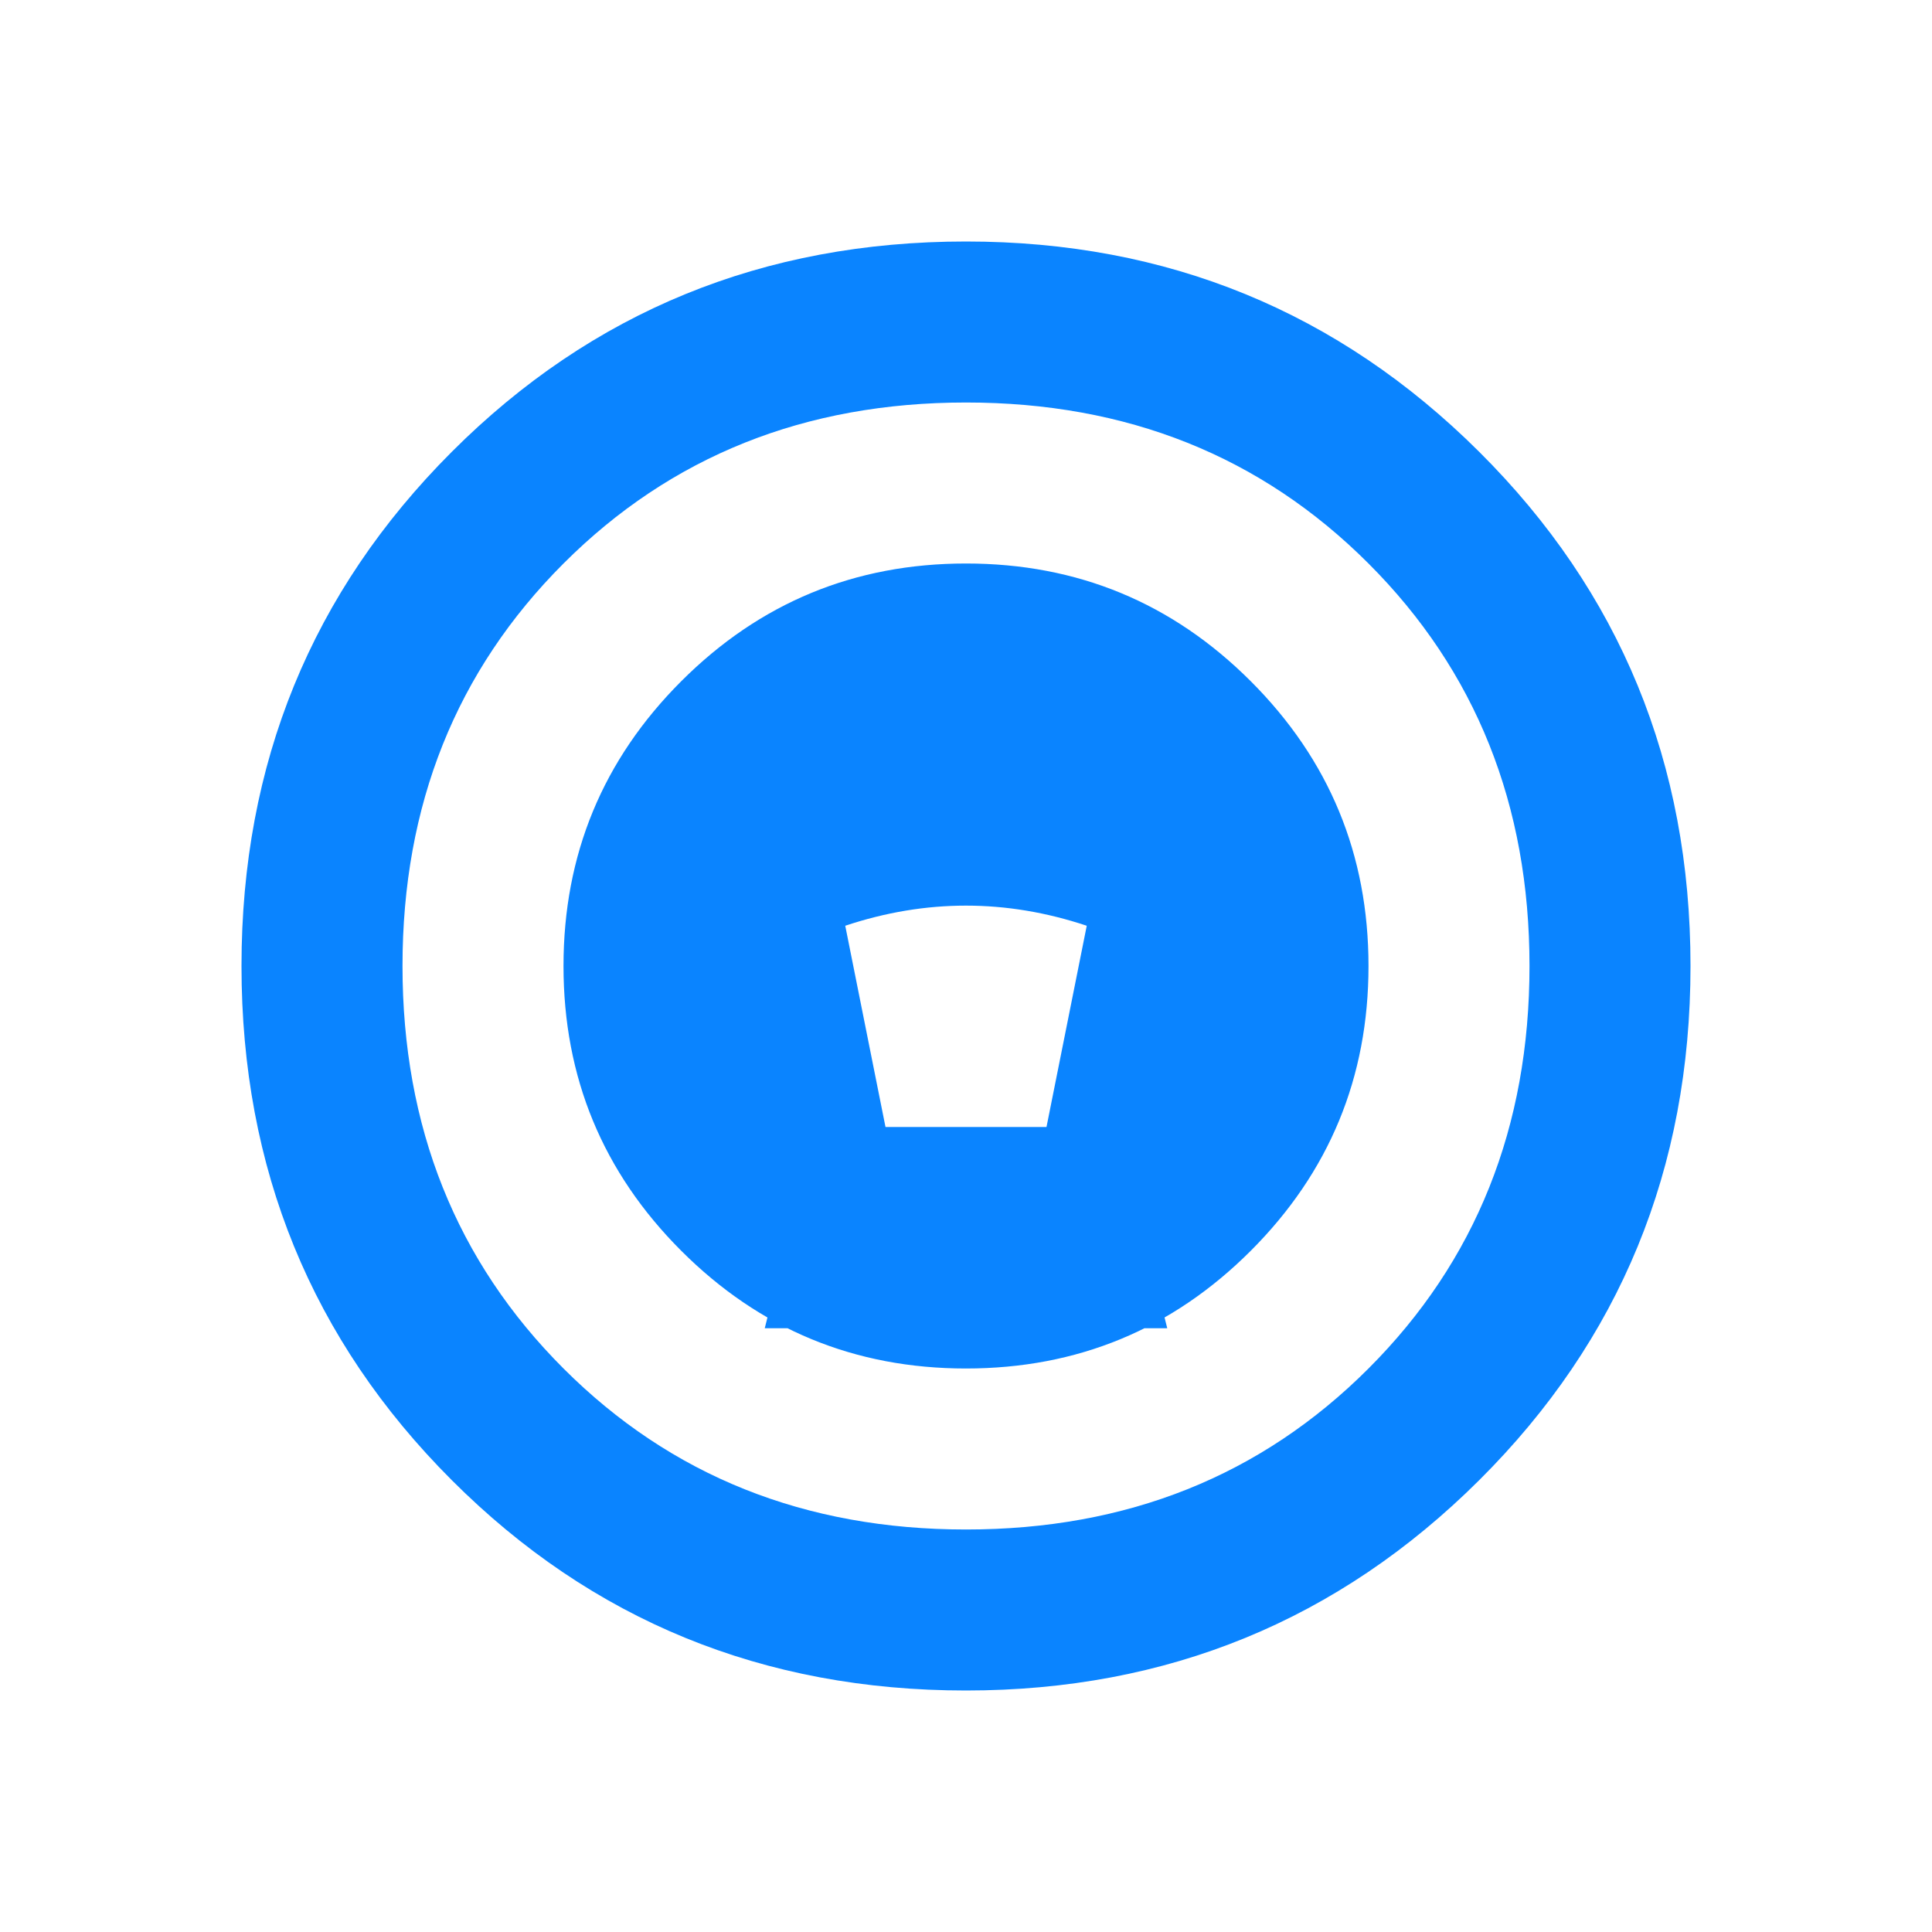 <svg xmlns="http://www.w3.org/2000/svg" height="24" viewBox="0 -960 960 960" width="24" fill="#0a84ff">
  <path d="M480-120q-151 0-255.5-104.5T120-480q0-151 104.5-255.5T480-840q150 0 255 104.5T840-480q0 151-105 255.5T480-120Zm0-80q120 0 200-80t80-200q0-120-80-200t-200-80q-120 0-200 80t-80 200q0 120 80 200t200 80Zm0-80q-83 0-141.5-58.5T280-480q0-83 58.5-141.5T480-680q83 0 141.5 58.5T680-480q0 83-58.5 141.5T480-280Zm0-200Zm-40 80h80l20-100q-30-10-60-10t-60 10l20 100Zm-60 100 20-80h160l20 80H380Z"/>
</svg> 